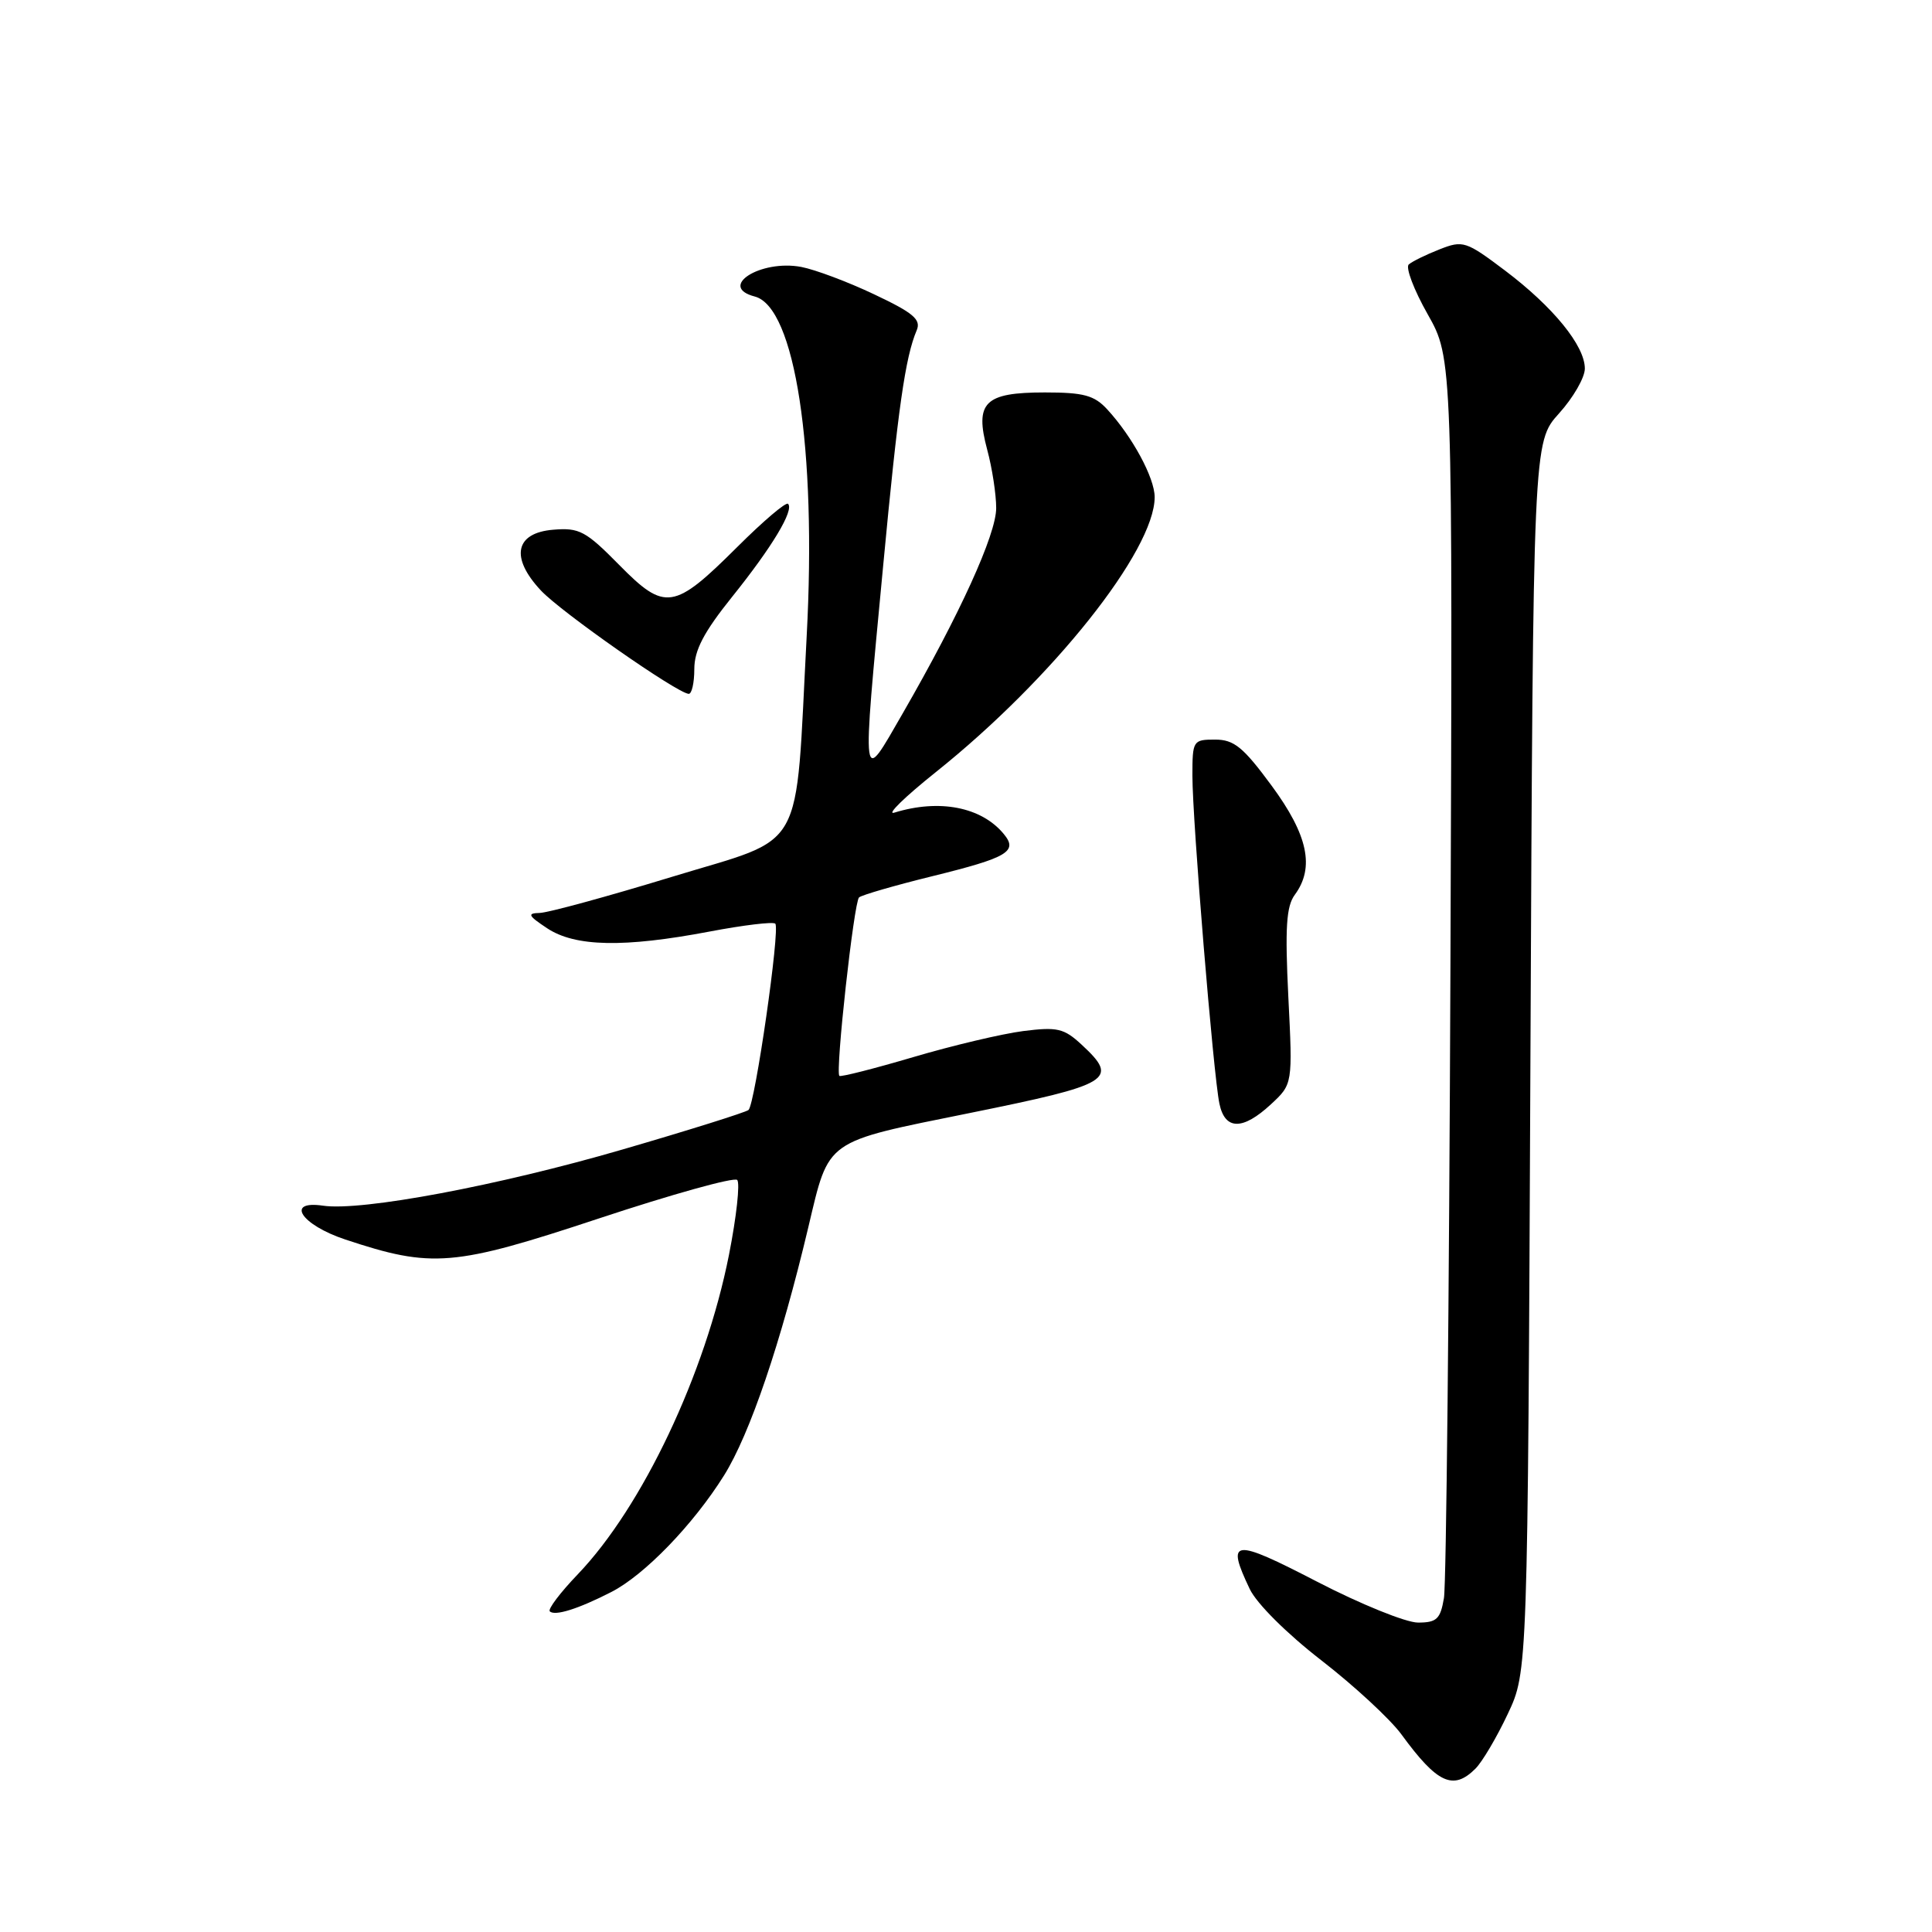 <?xml version="1.0" encoding="UTF-8" standalone="no"?>
<!DOCTYPE svg PUBLIC "-//W3C//DTD SVG 1.1//EN" "http://www.w3.org/Graphics/SVG/1.1/DTD/svg11.dtd" >
<svg xmlns="http://www.w3.org/2000/svg" xmlns:xlink="http://www.w3.org/1999/xlink" version="1.1" viewBox="0 0 256 256">
 <g >
 <path fill="currentColor"
d=" M 195.51 234.35 C 196.42 233.44 198.34 230.18 199.79 227.10 C 202.43 221.50 202.43 221.50 202.79 140.04 C 203.15 58.58 203.15 58.58 206.57 54.79 C 208.46 52.70 210.00 50.03 210.00 48.84 C 210.00 45.82 205.82 40.68 199.44 35.86 C 194.24 31.94 193.85 31.82 190.75 33.04 C 188.96 33.74 187.13 34.64 186.67 35.04 C 186.22 35.43 187.34 38.40 189.17 41.63 C 192.49 47.50 192.49 47.50 192.19 128.00 C 192.02 172.28 191.64 209.96 191.33 211.75 C 190.86 214.54 190.37 215.00 187.89 215.00 C 186.30 215.00 180.27 212.56 174.50 209.57 C 163.35 203.80 162.43 203.90 165.59 210.54 C 166.50 212.47 170.51 216.46 175.08 220.00 C 179.43 223.37 184.20 227.78 185.69 229.81 C 190.45 236.33 192.56 237.30 195.51 234.35 Z  M 81.00 210.95 C 85.39 208.71 91.86 202.02 95.94 195.50 C 99.36 190.03 103.47 177.95 107.11 162.60 C 109.90 150.86 109.14 151.40 128.41 147.50 C 147.32 143.67 148.32 143.06 143.34 138.44 C 140.98 136.25 140.10 136.05 135.59 136.62 C 132.79 136.98 126.23 138.53 121.02 140.07 C 115.80 141.61 111.39 142.73 111.22 142.56 C 110.67 142.00 113.15 119.51 113.83 118.91 C 114.20 118.59 118.55 117.33 123.50 116.11 C 133.57 113.63 134.93 112.82 132.99 110.49 C 130.03 106.92 124.46 105.84 118.50 107.68 C 117.40 108.02 119.88 105.60 124.00 102.31 C 139.45 89.97 153.01 72.93 153.00 65.86 C 152.99 63.31 150.05 57.87 146.72 54.25 C 145.00 52.38 143.60 52.00 138.45 52.00 C 130.45 52.00 129.13 53.31 130.81 59.59 C 131.47 62.03 132.00 65.51 132.00 67.32 C 132.00 70.81 127.20 81.36 119.63 94.50 C 114.08 104.13 114.19 104.96 117.02 75.00 C 118.99 54.08 119.95 47.34 121.47 43.76 C 122.07 42.34 121.02 41.45 115.85 39.01 C 112.36 37.35 108.00 35.72 106.17 35.37 C 100.77 34.36 95.05 38.00 100.01 39.29 C 105.35 40.69 108.22 59.46 106.89 84.28 C 105.33 113.67 107.00 110.69 88.99 116.20 C 80.47 118.80 72.60 120.95 71.50 120.97 C 69.82 121.01 69.98 121.33 72.50 123.00 C 76.21 125.46 82.67 125.59 94.00 123.44 C 98.52 122.58 102.45 122.11 102.73 122.39 C 103.40 123.07 100.05 146.33 99.18 147.08 C 98.80 147.39 91.30 149.75 82.50 152.31 C 66.02 157.11 47.91 160.51 42.81 159.76 C 37.75 159.02 39.90 162.30 45.75 164.24 C 57.27 168.07 60.10 167.83 79.39 161.44 C 89.05 158.24 97.28 155.95 97.68 156.35 C 98.08 156.75 97.59 161.22 96.59 166.29 C 93.47 182.03 85.12 199.66 76.57 208.59 C 74.24 211.02 72.57 213.23 72.85 213.51 C 73.51 214.17 76.61 213.20 81.00 210.95 Z  M 168.40 146.33 C 171.29 143.65 171.29 143.65 170.71 132.08 C 170.26 122.92 170.44 120.09 171.57 118.56 C 174.23 114.95 173.31 110.64 168.50 104.11 C 164.73 98.99 163.52 98.00 161.00 98.00 C 158.08 98.00 158.00 98.13 158.00 102.79 C 158.00 108.71 160.78 142.49 161.58 146.25 C 162.32 149.77 164.66 149.79 168.40 146.33 Z  M 92.00 88.66 C 92.00 86.16 93.25 83.77 97.02 79.07 C 102.32 72.47 105.25 67.59 104.42 66.76 C 104.15 66.48 101.13 69.05 97.71 72.46 C 89.29 80.85 88.13 81.03 82.04 74.85 C 77.63 70.37 76.76 69.90 73.32 70.19 C 68.25 70.60 67.58 73.87 71.67 78.24 C 74.34 81.10 89.64 91.80 91.25 91.94 C 91.66 91.97 92.00 90.50 92.00 88.66 Z "/>
</g>
</svg>